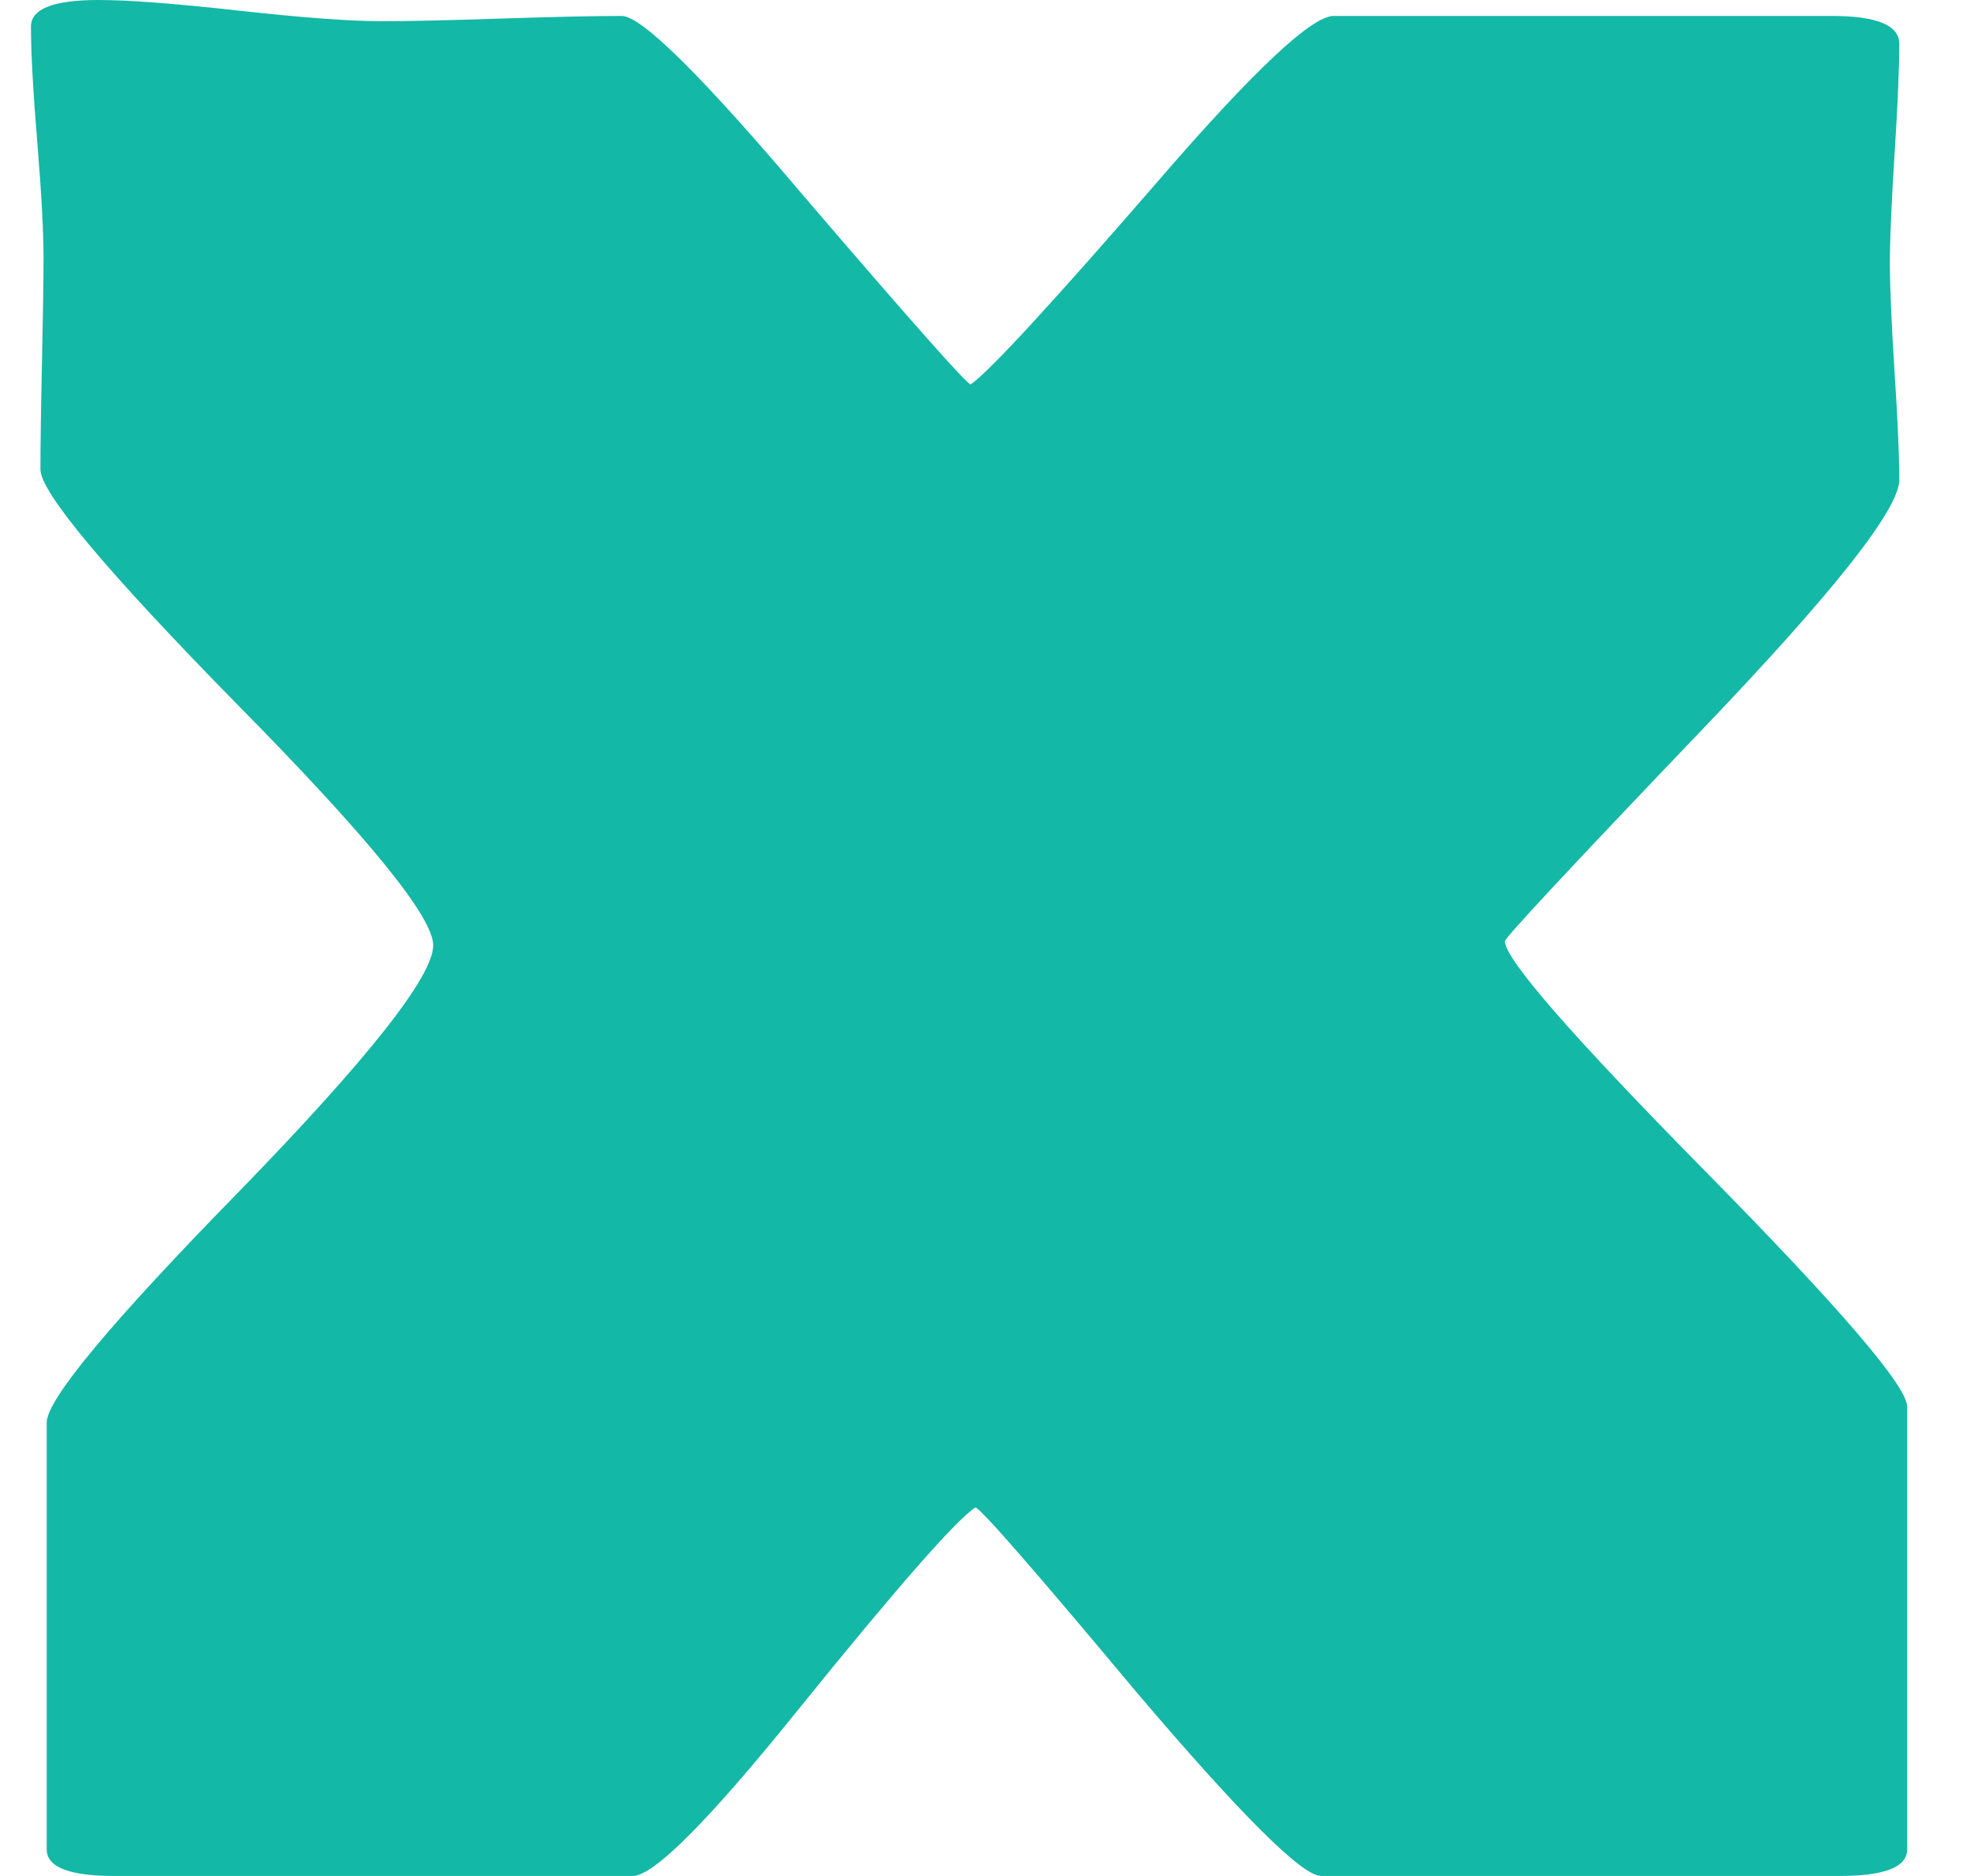 <svg xmlns="http://www.w3.org/2000/svg" width="21" height="20" viewBox="0 0 21 20" fill="none">
<path d="M20.33 19.717C20.33 19.906 20.09 20 19.61 20H14.082C13.881 20 13.228 19.35 12.122 18.049C11.028 16.74 10.453 16.08 10.397 16.071C10.185 16.212 9.554 16.933 8.504 18.233C7.555 19.411 6.969 20 6.745 20H1.218C0.738 20 0.498 19.906 0.498 19.717V15.166C0.498 14.921 1.184 14.097 2.558 12.693C3.931 11.279 4.618 10.408 4.618 10.078C4.618 9.776 3.92 8.919 2.524 7.505C1.129 6.082 0.431 5.249 0.431 5.004C0.431 4.759 0.436 4.386 0.447 3.887C0.458 3.378 0.464 2.996 0.464 2.742C0.464 2.469 0.442 2.059 0.397 1.512C0.352 0.966 0.33 0.556 0.33 0.283C0.33 0.094 0.57 0 1.05 0C1.374 0 1.871 0.038 2.541 0.113C3.222 0.188 3.73 0.226 4.065 0.226C4.345 0.226 4.769 0.217 5.338 0.198C5.919 0.179 6.349 0.17 6.628 0.17C6.84 0.17 7.499 0.824 8.605 2.134C9.721 3.435 10.302 4.09 10.347 4.099C10.548 3.958 11.212 3.237 12.34 1.936C13.356 0.759 13.982 0.17 14.216 0.17H19.526C20.006 0.17 20.246 0.269 20.246 0.466C20.246 0.721 20.23 1.112 20.196 1.64C20.163 2.158 20.146 2.544 20.146 2.799C20.146 3.062 20.163 3.453 20.196 3.972C20.23 4.481 20.246 4.862 20.246 5.117C20.246 5.428 19.543 6.318 18.136 7.788C16.74 9.249 16.042 9.998 16.042 10.035C16.042 10.224 16.757 11.044 18.186 12.495C19.615 13.946 20.33 14.78 20.33 14.996V19.717Z" fill="#14B8A6"/>
</svg>